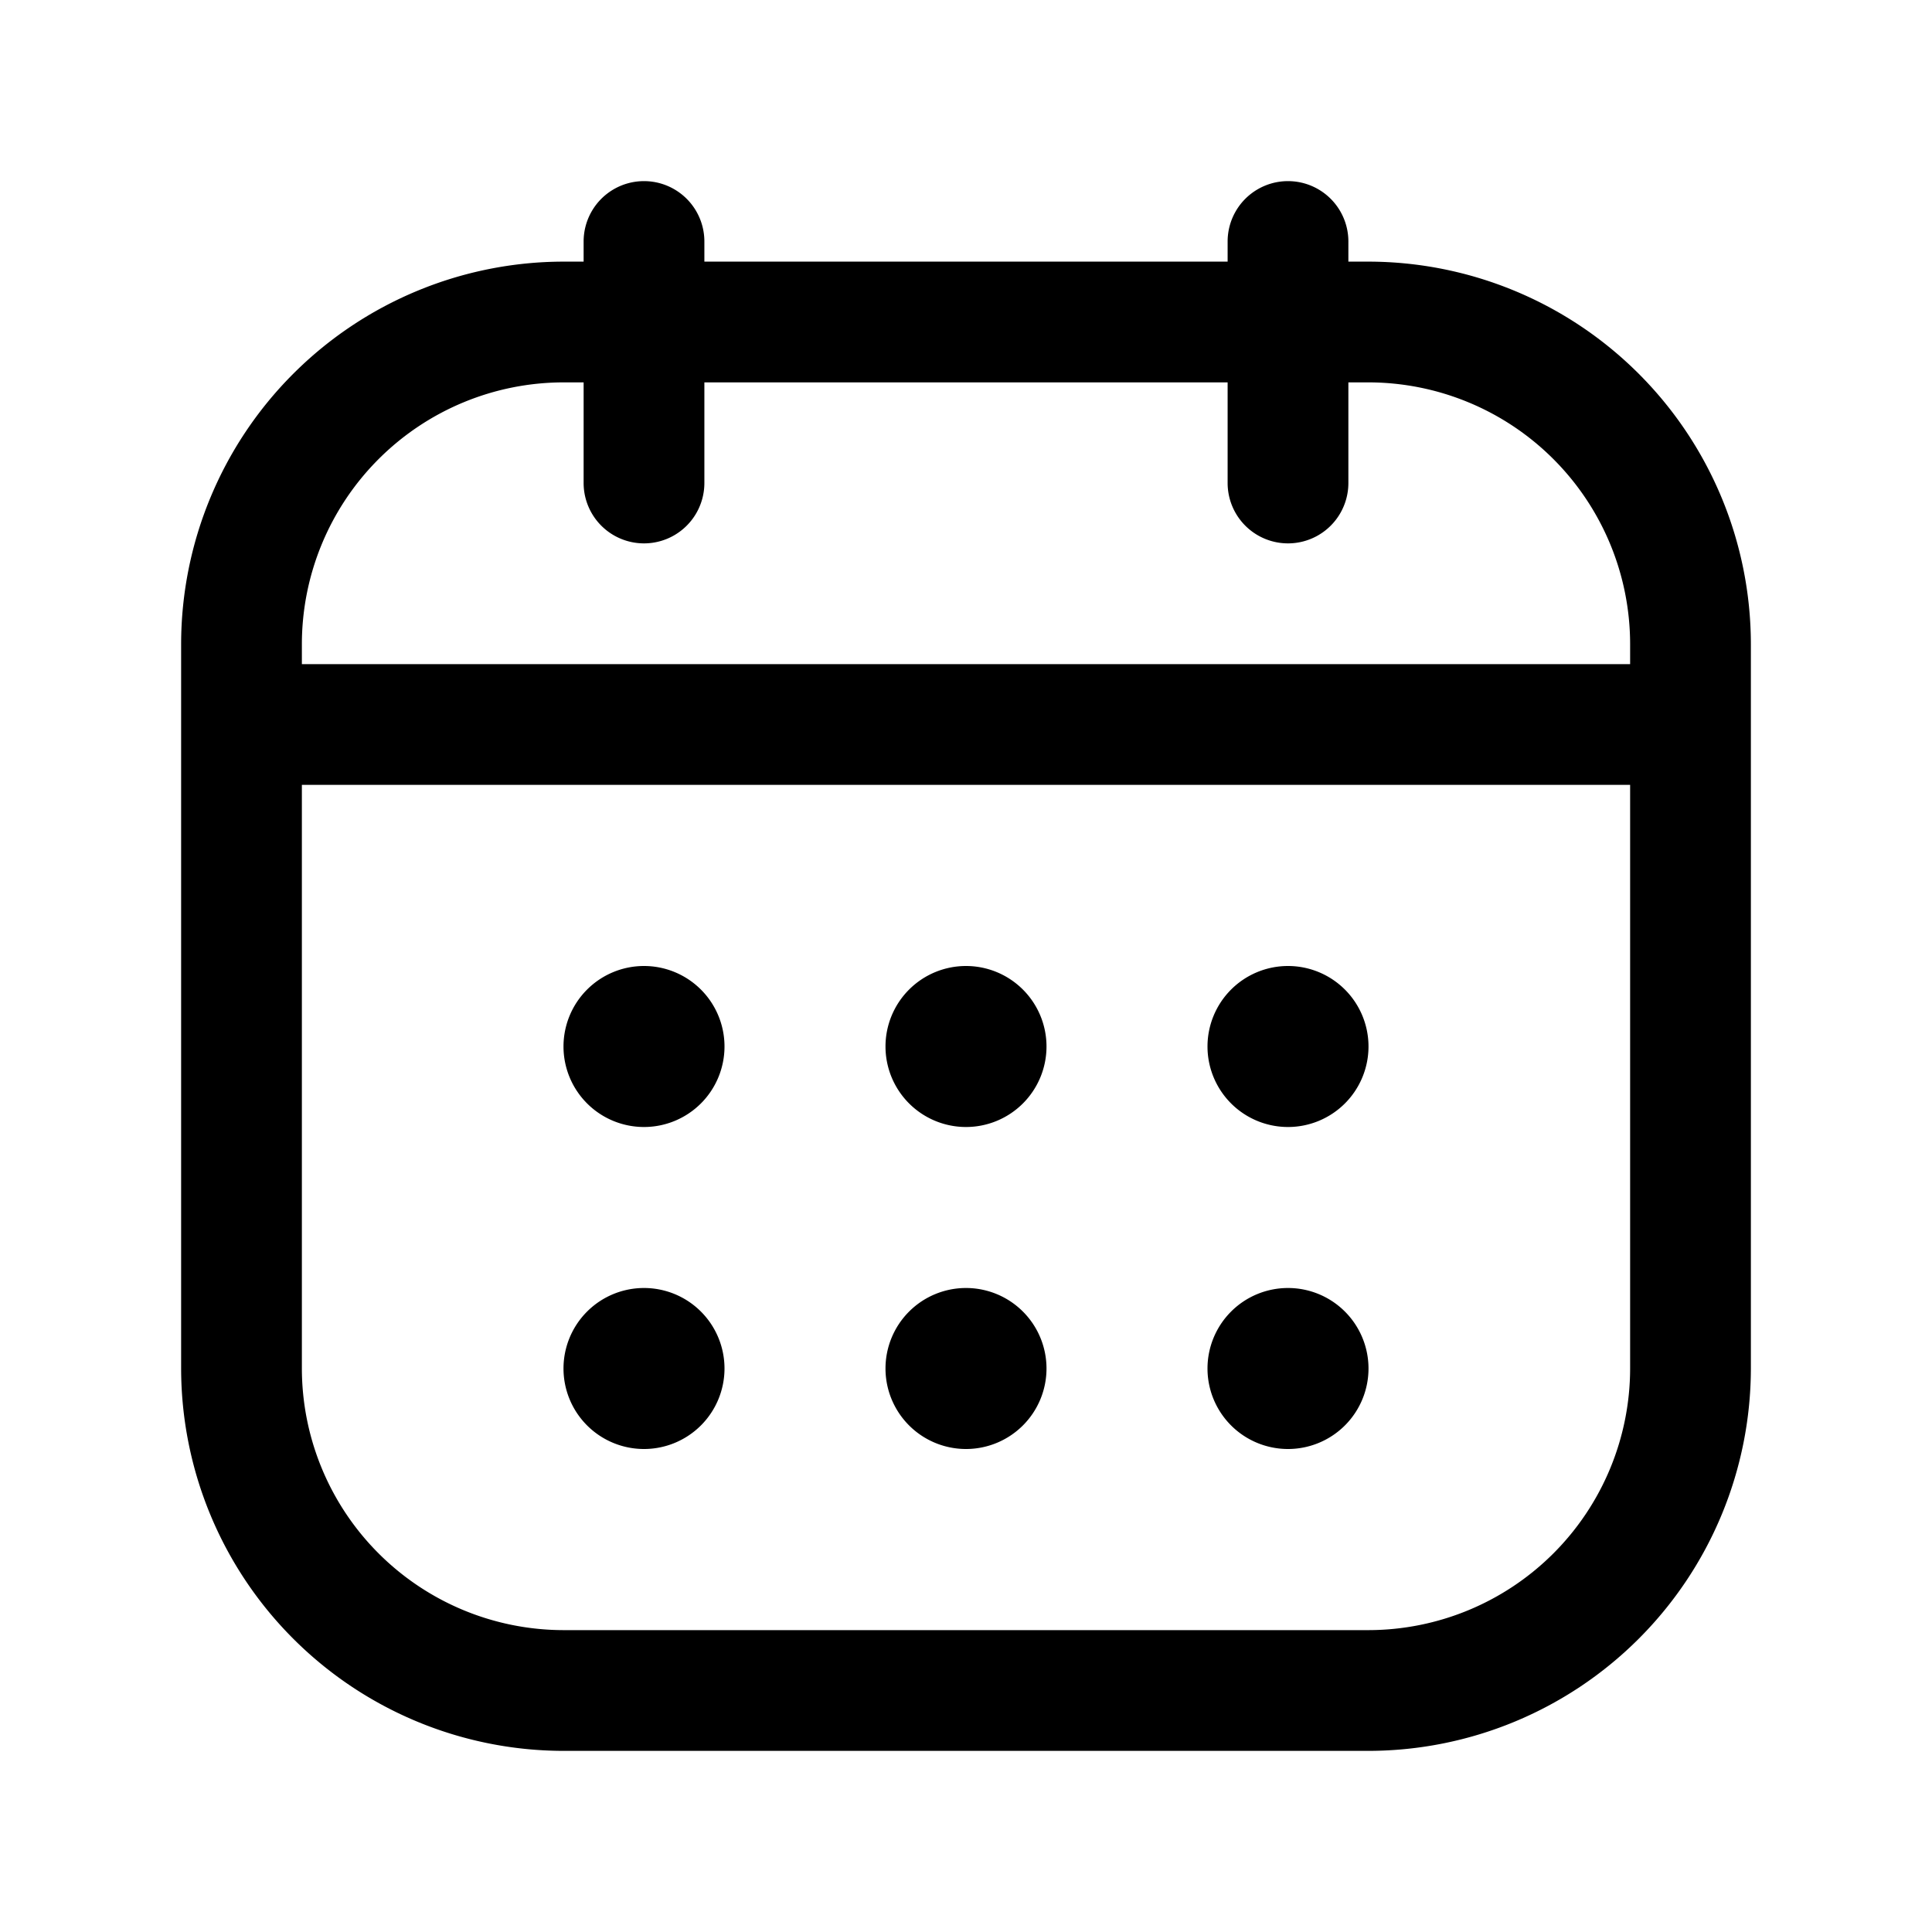 <svg width="24" height="24" viewBox="0 0 24 24" xmlns="http://www.w3.org/2000/svg">
  <path data-name="calendar-Regular" d="M17 3.25h-.25V3a.75.75 0 0 0-1.5 0v.25h-6.5V3a.75.75 0 0 0-1.5 0v.25H7A4.756 4.756 0 0 0 2.25 8v9A4.756 4.756 0 0 0 7 21.75h10A4.756 4.756 0 0 0 21.75 17V8A4.756 4.756 0 0 0 17 3.25ZM7 4.75h.25V6a.75.75 0 0 0 1.5 0V4.75h6.5V6a.75.75 0 0 0 1.5 0V4.75H17A3.254 3.254 0 0 1 20.25 8v.25H3.75V8A3.254 3.254 0 0 1 7 4.75Zm10 15.5H7A3.254 3.254 0 0 1 3.75 17V9.75h16.5V17A3.254 3.254 0 0 1 17 20.25ZM17 13a1 1 0 1 1-1-1 1 1 0 0 1 1 1Zm-4 0a1 1 0 1 1-1-1 1 1 0 0 1 1 1Zm-4 0a1 1 0 1 1-1-1 1 1 0 0 1 1 1Zm8 4a1 1 0 1 1-1-1 1 1 0 0 1 1 1Zm-4 0a1 1 0 1 1-1-1 1 1 0 0 1 1 1Zm-4 0a1 1 0 1 1-1-1 1 1 0 0 1 1 1Z" style="fill:currentColor"/>
</svg>